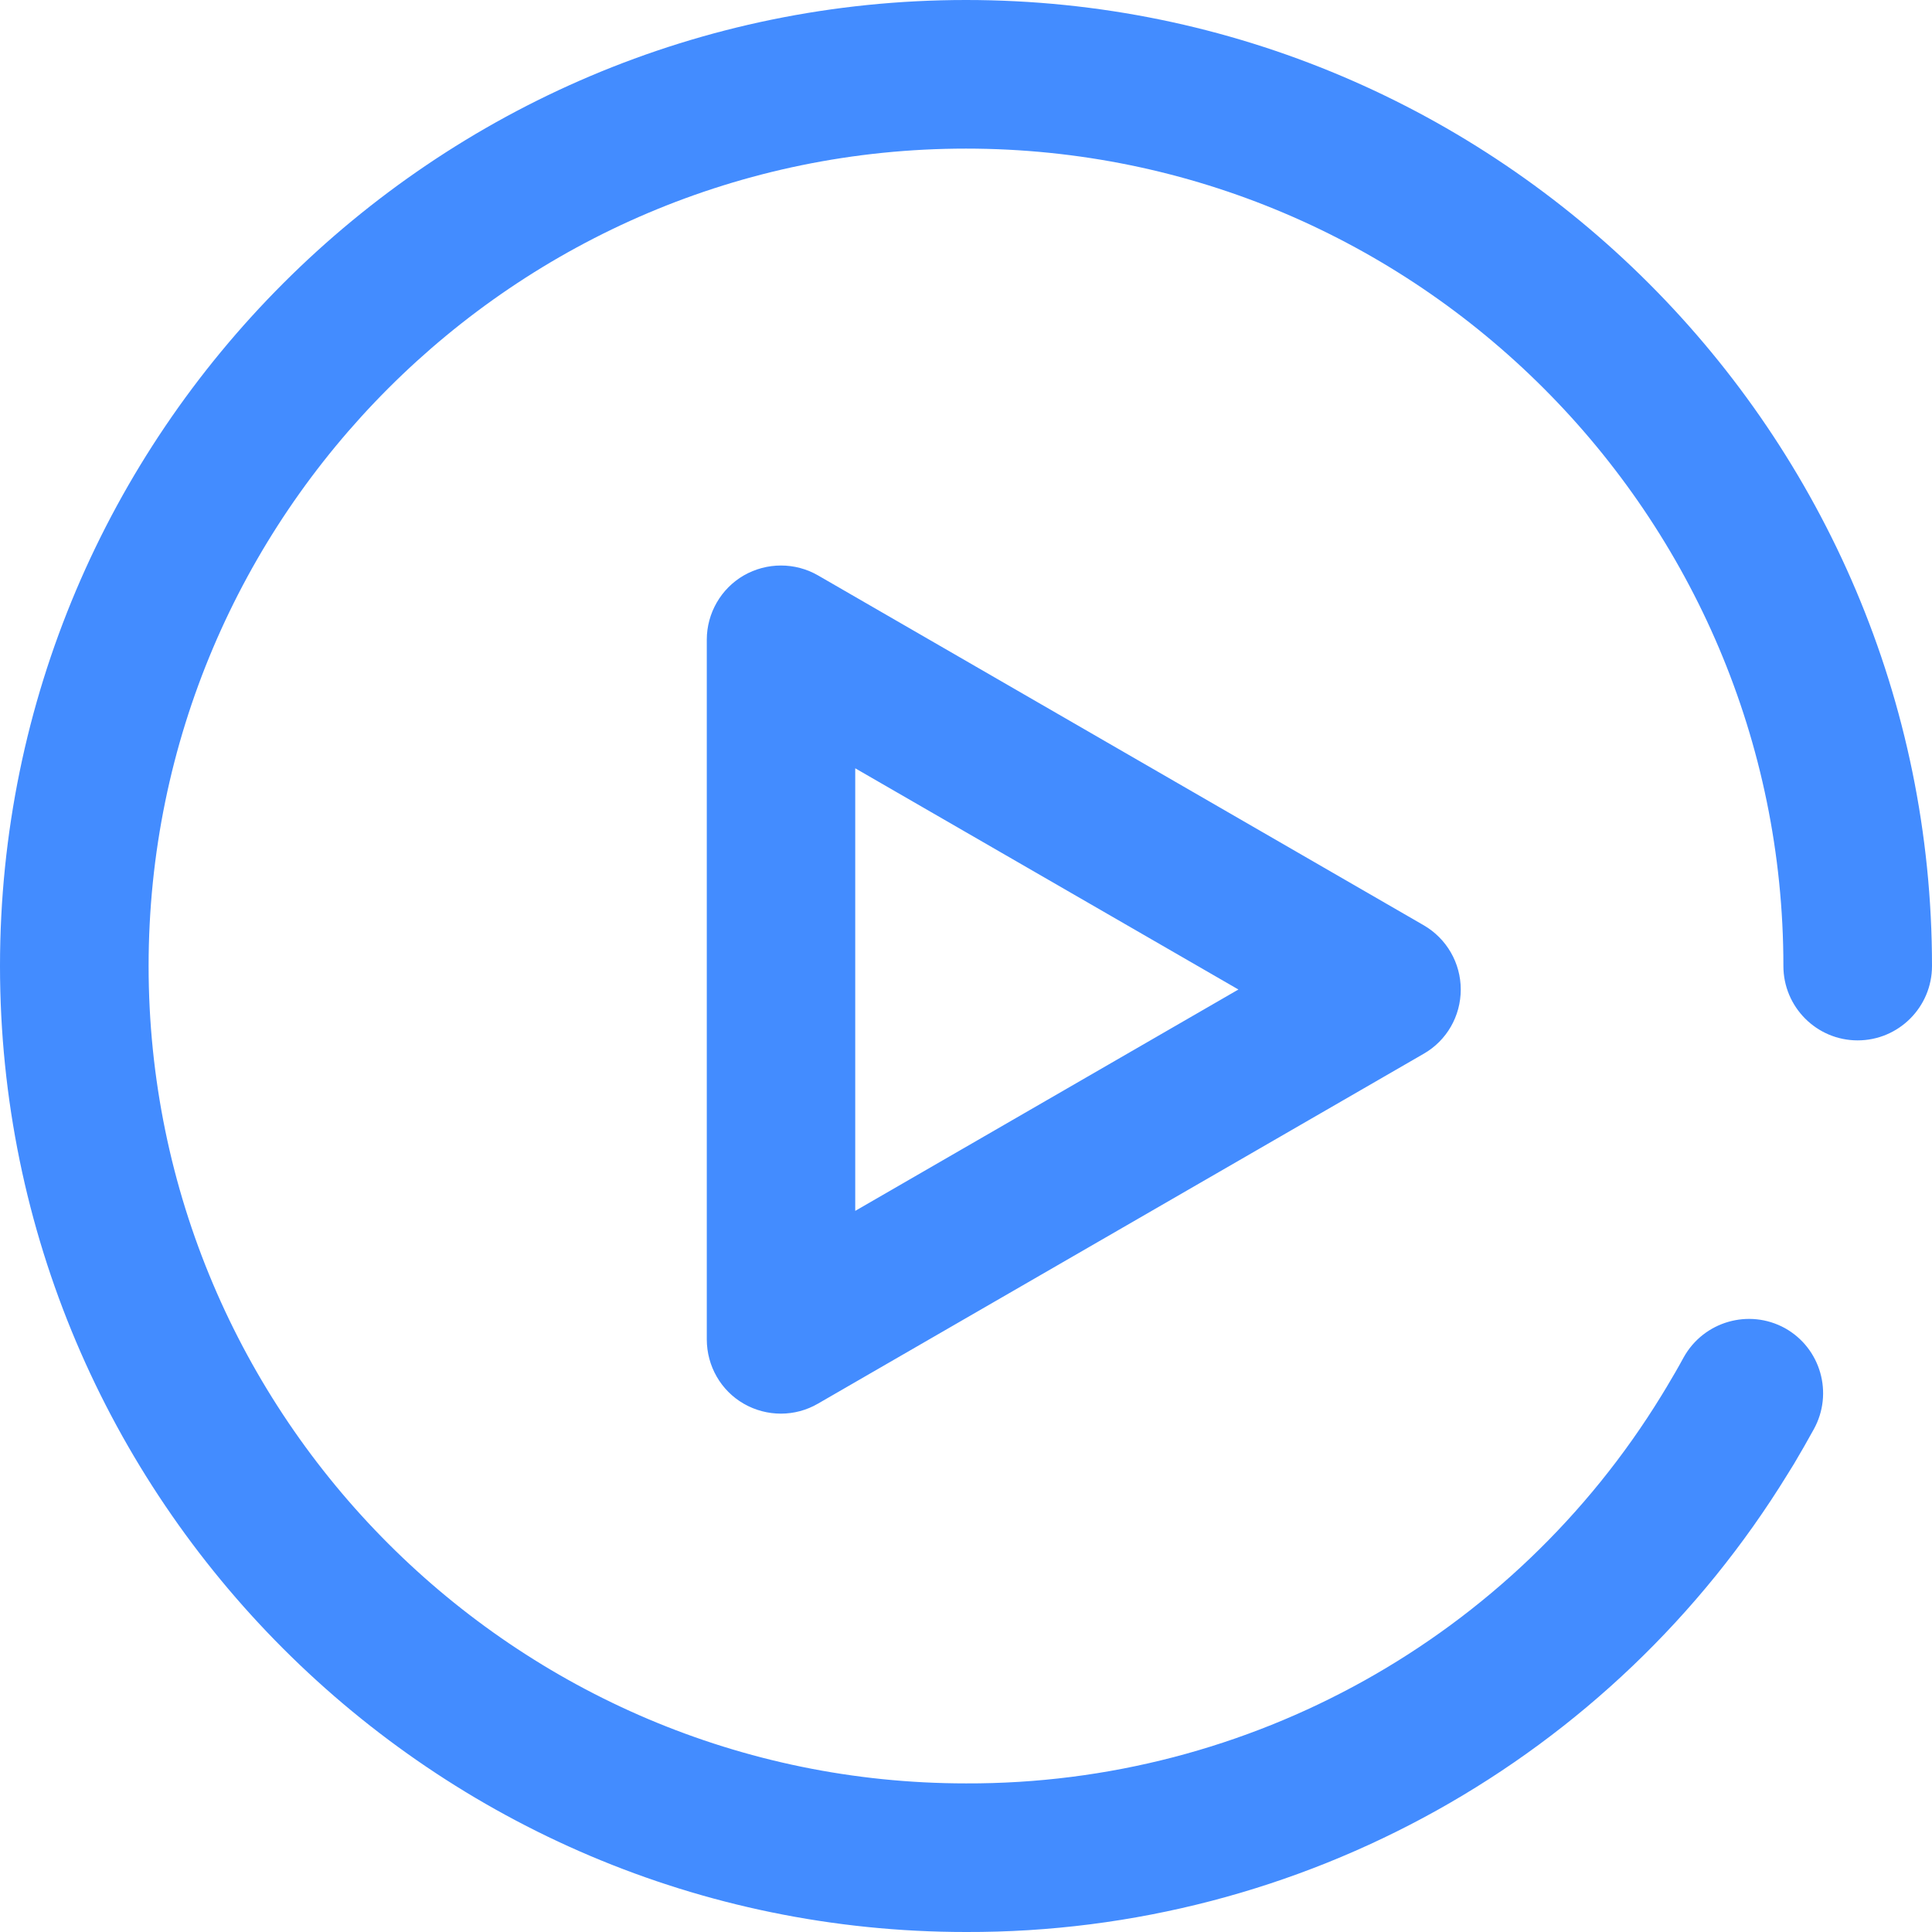 <?xml version="1.0" encoding="UTF-8"?>
<svg width="12px" height="12px" viewBox="0 0 12 12" version="1.1" xmlns="http://www.w3.org/2000/svg" xmlns:xlink="http://www.w3.org/1999/xlink">
    <title>形状结合</title>
    <g id="页面-1" stroke="none" stroke-width="1" fill="none" fill-rule="evenodd">
        <g id="项目管理-等待中" transform="translate(-185, -243)" fill="#438CFF" fill-rule="nonzero">
            <g id="编组-2" transform="translate(50, 175)">
                <g id="开始巡检" transform="translate(135, 68)">
                    <path d="M6,0 C9.308,0 12,2.692 12,6 C12,6.255 11.793,6.462 11.538,6.462 C11.284,6.462 11.077,6.255 11.077,6 C11.077,3.201 8.799,0.923 6,0.923 C3.201,0.923 0.923,3.201 0.923,6 C0.923,8.799 3.201,11.077 6,11.077 C7.761,11.083 9.398,10.17 10.319,8.669 L10.319,8.669 L10.353,8.613 C10.389,8.553 10.425,8.491 10.458,8.43 C10.583,8.207 10.863,8.127 11.086,8.249 C11.309,8.373 11.389,8.654 11.266,8.877 C11.226,8.95 11.185,9.021 11.143,9.092 L11.143,9.092 L11.104,9.155 C10.015,10.928 8.081,12.006 6,12 C2.692,12 0,9.308 0,6 C0,2.692 2.692,0 6,0 Z M4.62,3.574 C4.763,3.492 4.939,3.492 5.081,3.574 L5.081,3.574 L8.843,5.747 C8.986,5.83 9.073,5.982 9.073,6.146 C9.073,6.311 8.986,6.463 8.843,6.545 L8.843,6.545 L5.081,8.718 C4.939,8.801 4.763,8.801 4.62,8.719 C4.477,8.637 4.39,8.484 4.39,8.319 L4.39,8.319 L4.39,3.973 C4.39,3.809 4.478,3.656 4.62,3.574 Z M5.312,4.772 L5.312,7.521 L7.692,6.146 L5.312,4.772 Z" id="形状结合"></path>
                </g>
            </g>
        </g>
    </g>
</svg>